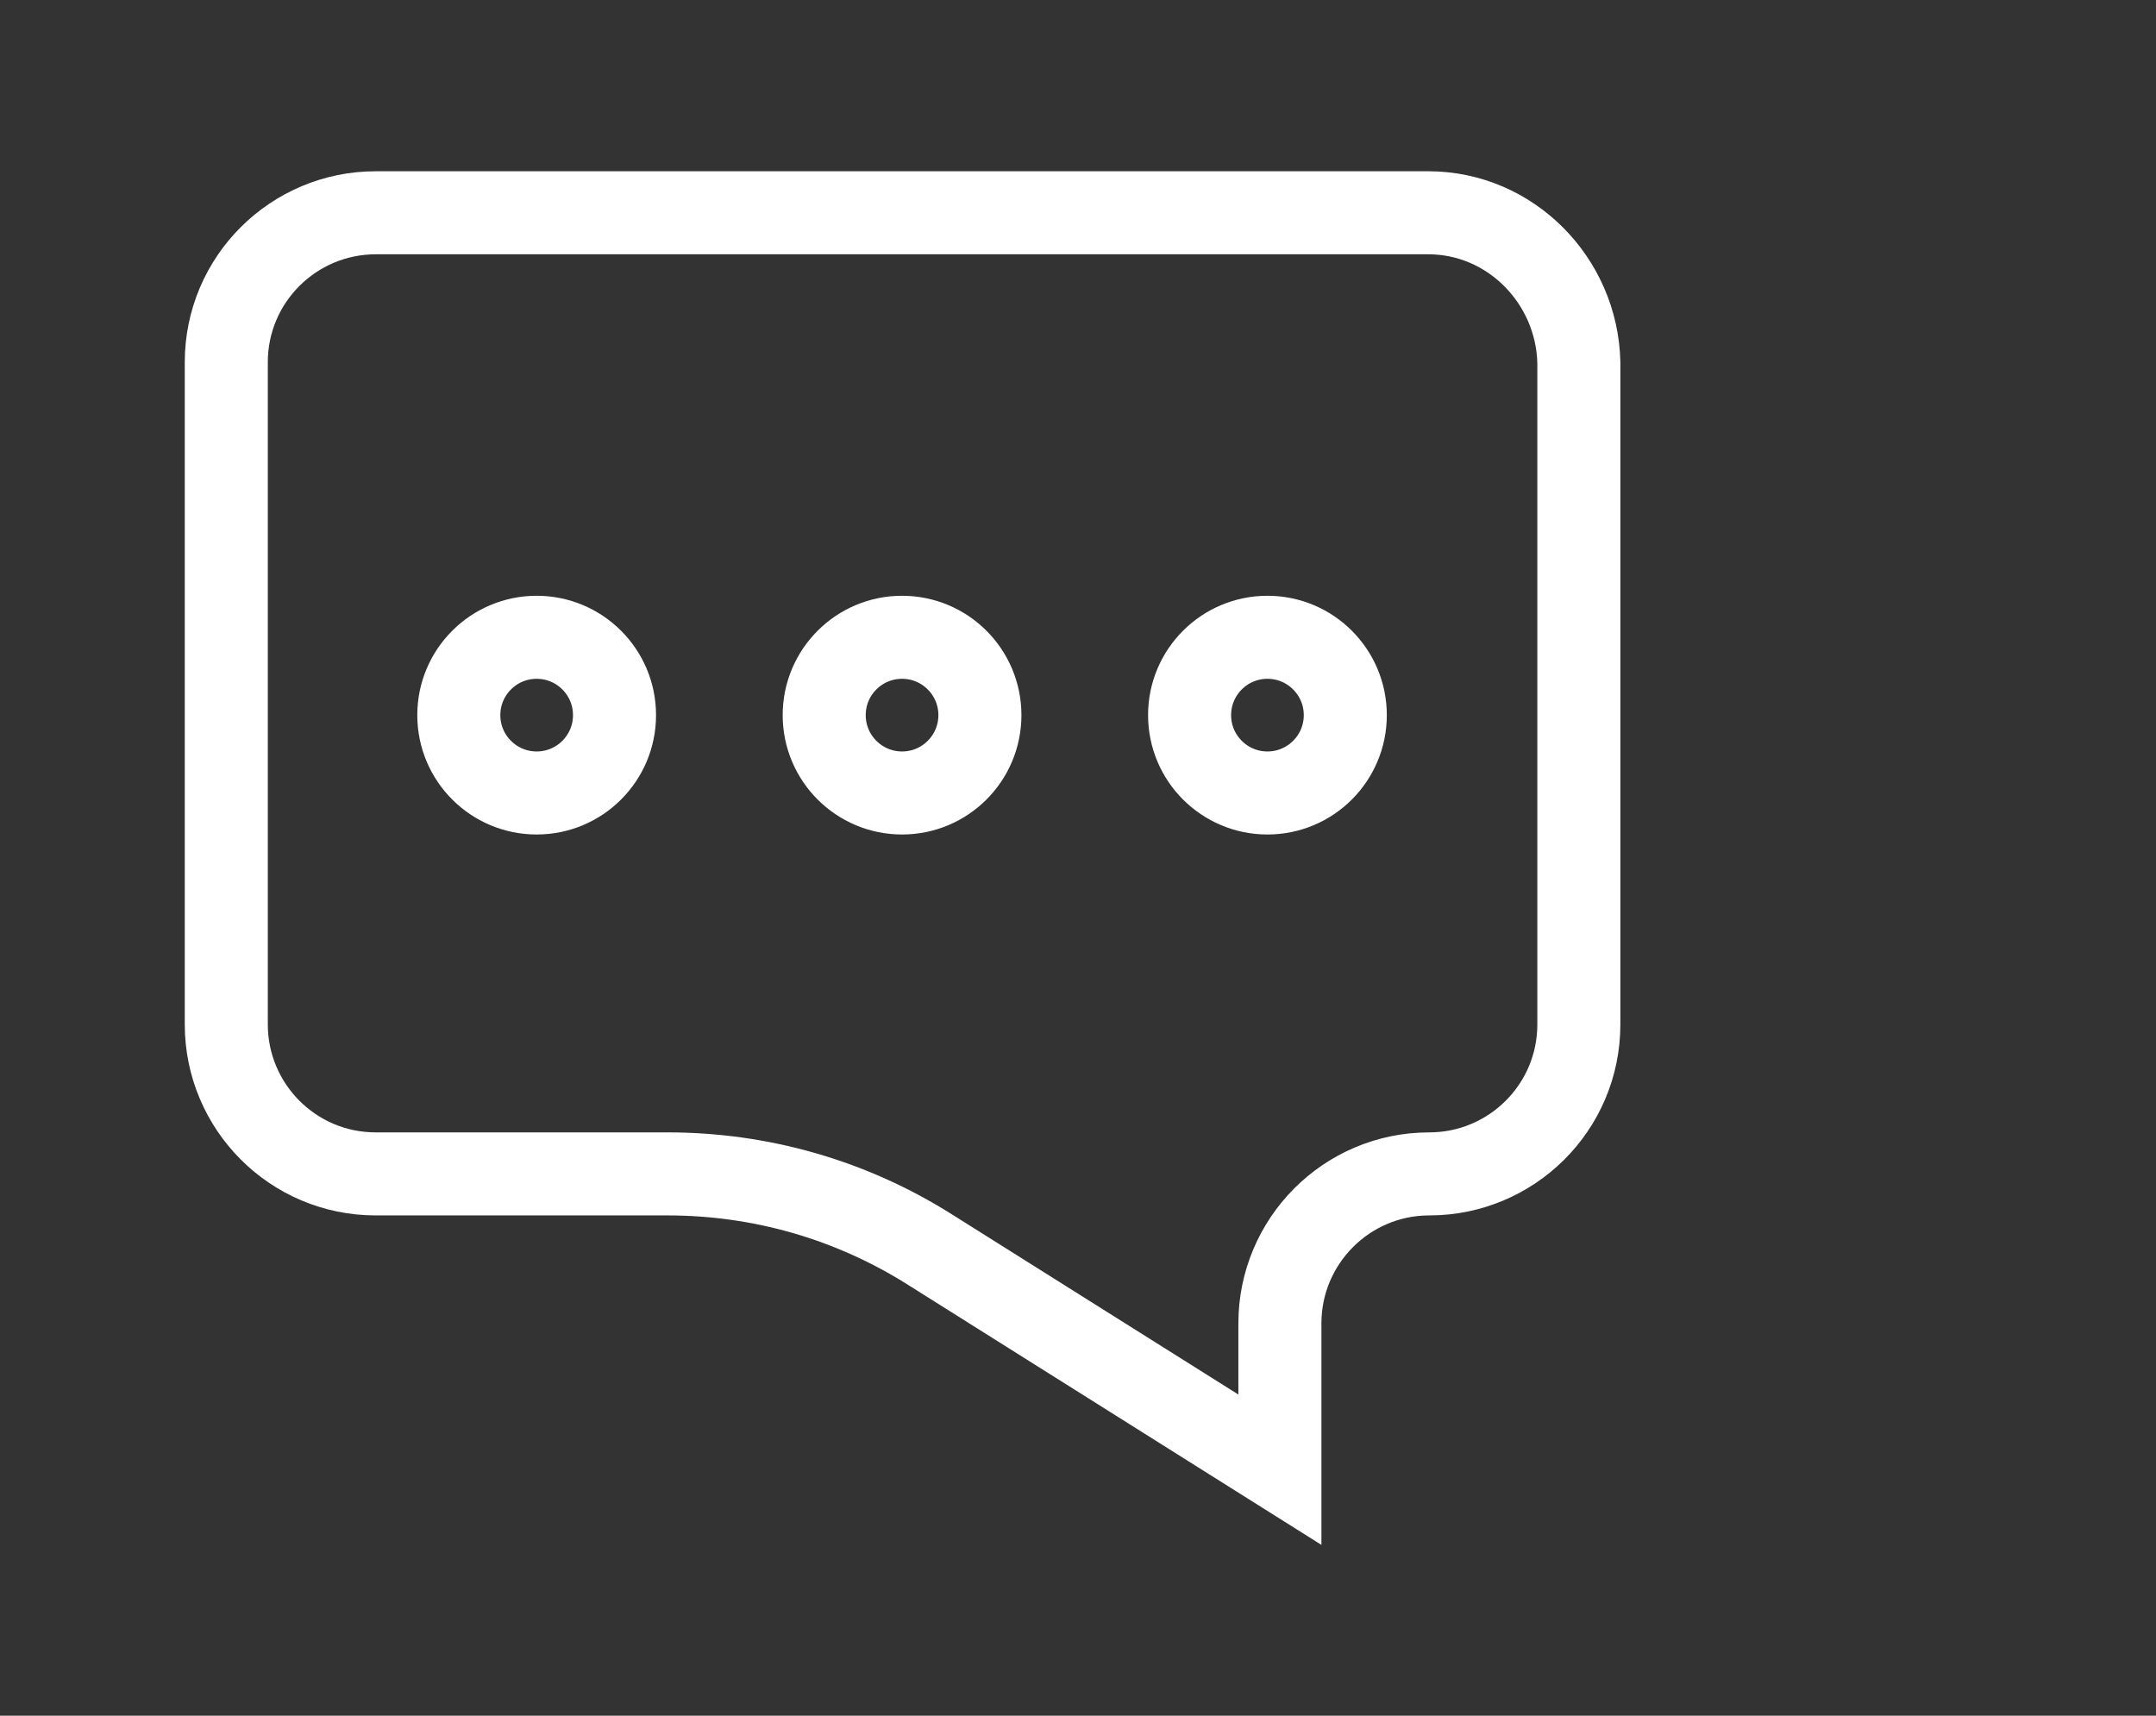 <?xml version="1.0" encoding="utf-8"?>
<!-- Generator: Adobe Illustrator 24.1.0, SVG Export Plug-In . SVG Version: 6.00 Build 0)  -->
<svg version="1.1" id="Layer_1" xmlns="http://www.w3.org/2000/svg" xmlns:xlink="http://www.w3.org/1999/xlink" x="0px" y="0px"
	 viewBox="0 0 207.7 165.3" style="enable-background:new 0 0 207.7 165.3;" xml:space="preserve">
<rect x="0" y="0" width="207.7" height="165.3" fill="#333333" stroke="none"/>
<style type="text/css">
	.st0{fill:none;stroke:#FFFFFF;stroke-width:8;stroke-miterlimit:10;}
</style>
<g>
	<path class="st0" d="M137.6,20.5H36.2c-7.9,0-14.4,6.4-14.4,14.4v63.8c0,7.9,6.4,14.4,14.4,14.4h28.1c9,0,17.7,2.5,25.3,7.3
		l33.7,21.2v-14.1c0-7.9,6.4-14.4,14.4-14.4h0c7.9,0,14.4-6.4,14.4-14.4V34.9C151.9,27,145.5,20.5,137.6,20.5z"/>
	<g>
		<circle class="st0" cx="51.7" cy="68.9" r="7.5"/>
		<circle class="st0" cx="86.9" cy="68.9" r="7.5"/>
		<circle class="st0" cx="122.1" cy="68.9" r="7.5"/>
	</g>
</g>
</svg>
